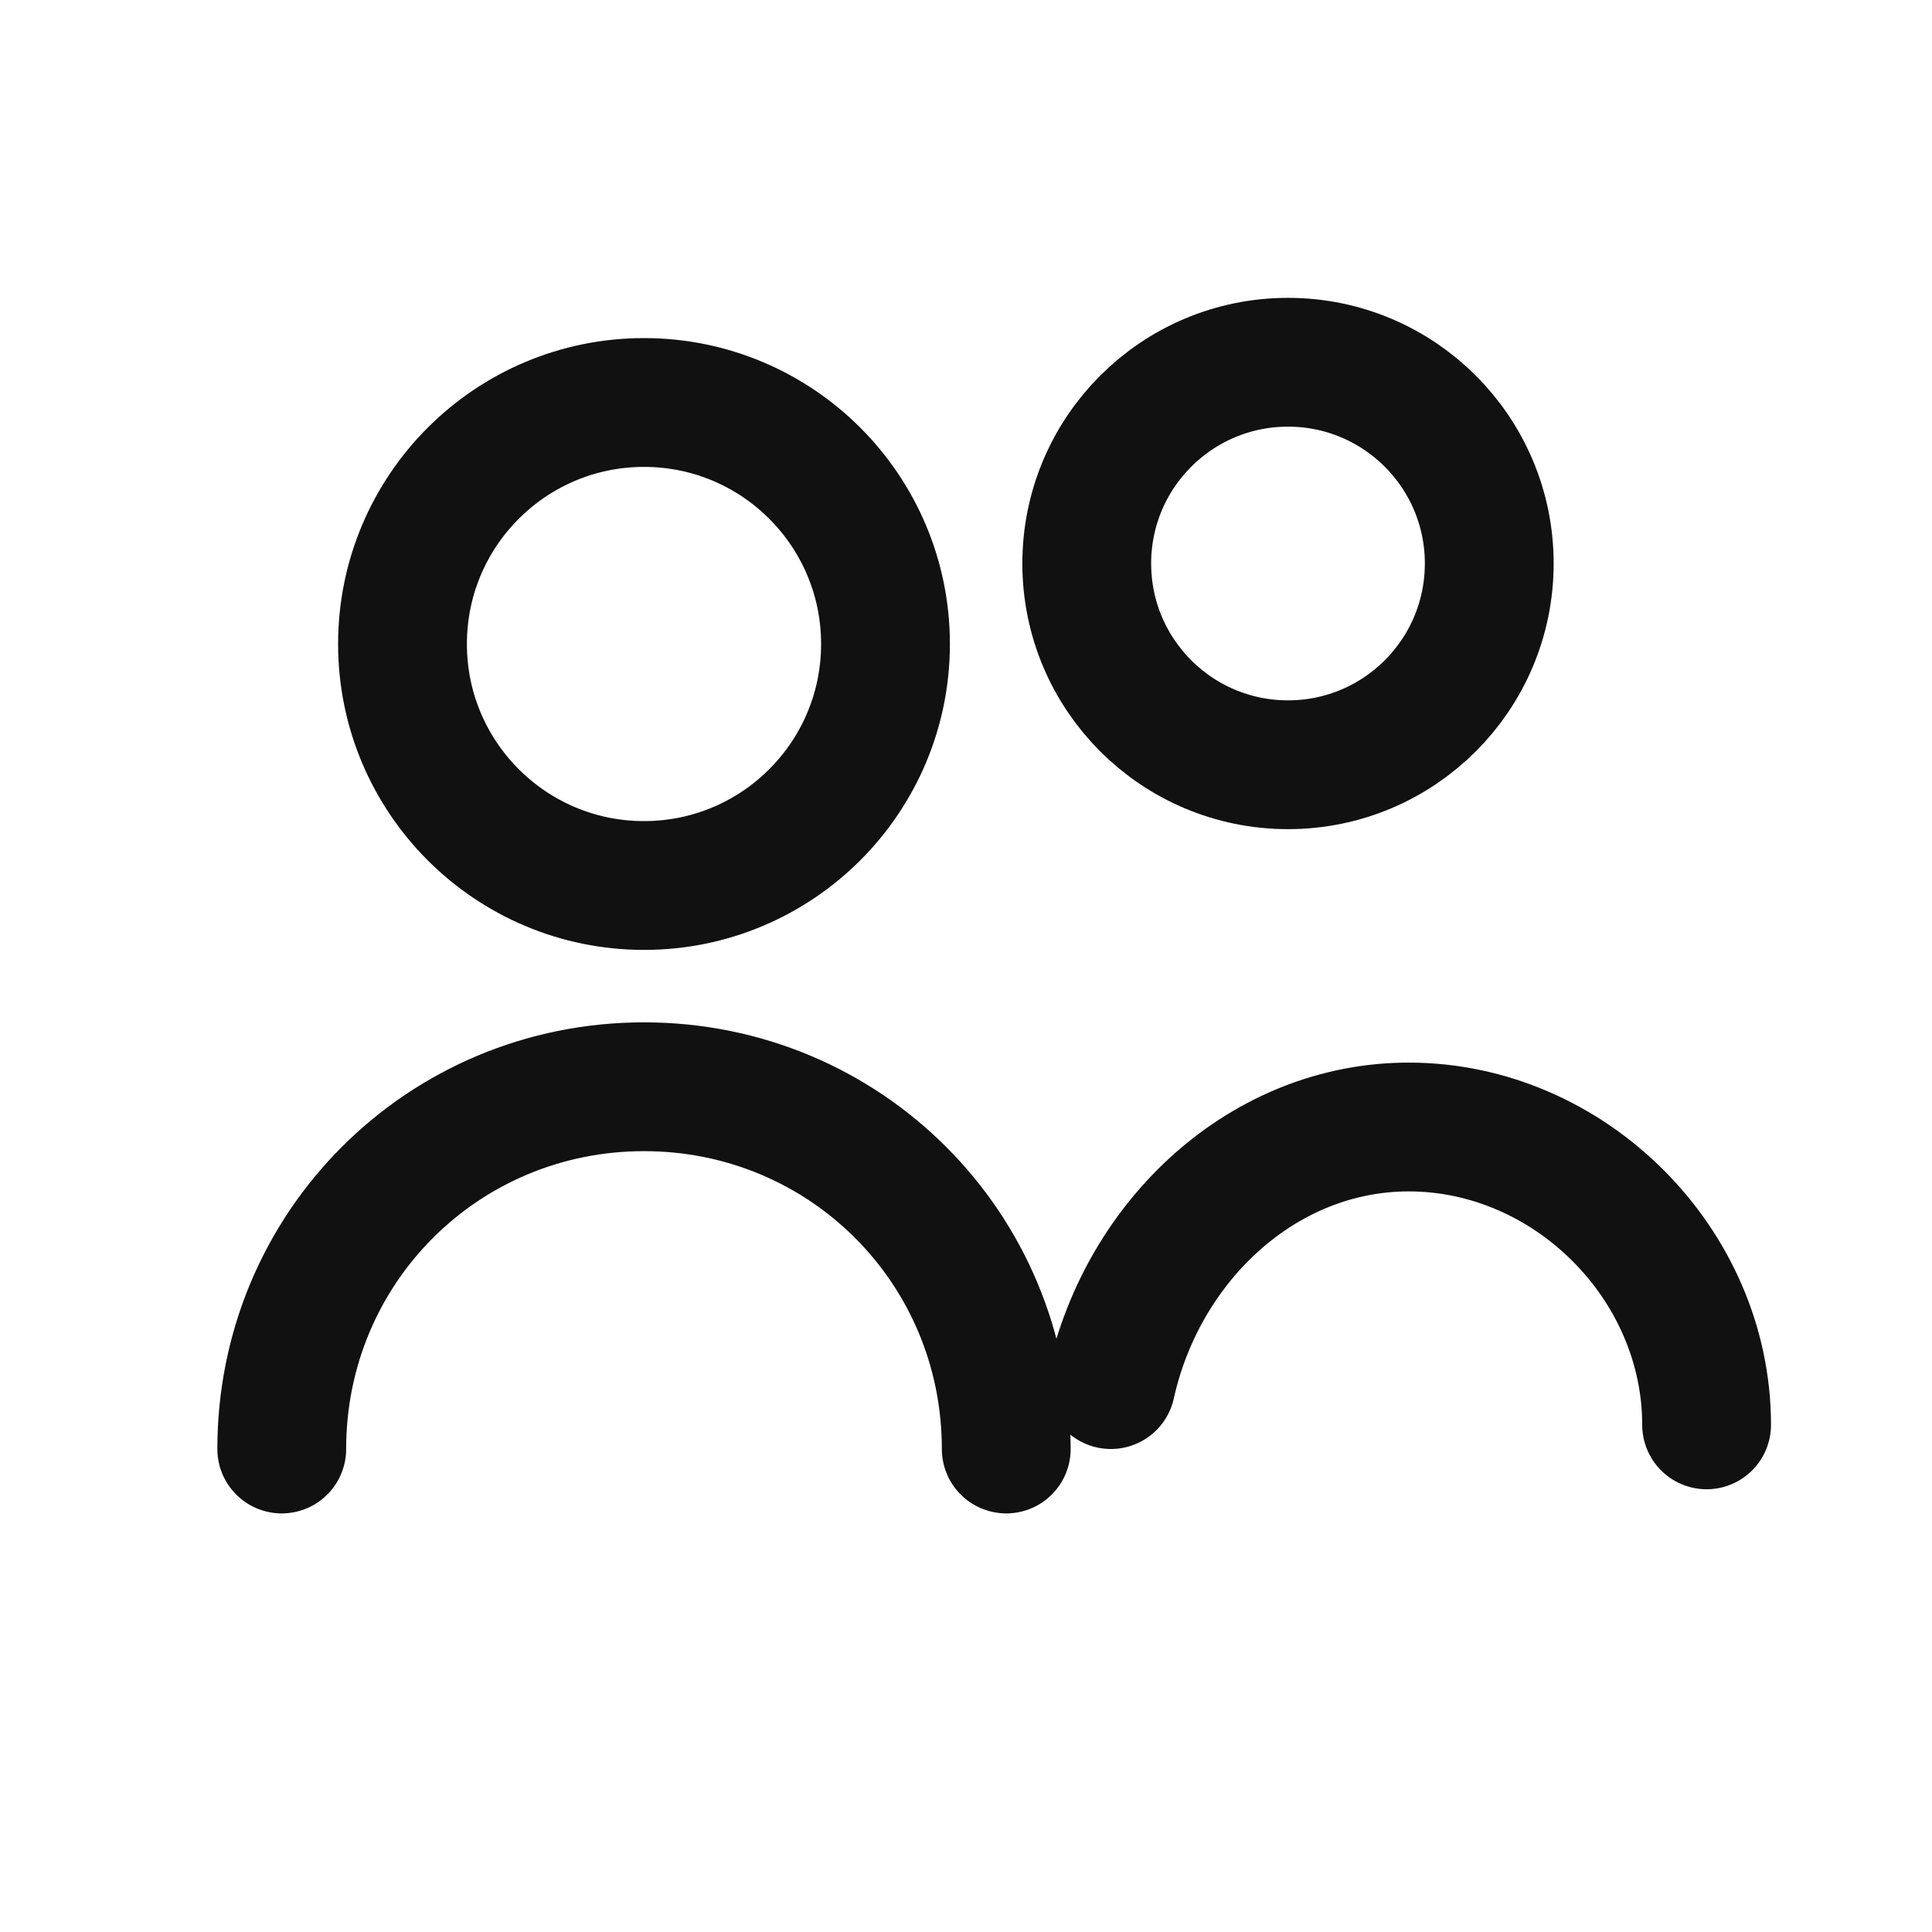 <svg xmlns="http://www.w3.org/2000/svg" width="48" height="48" viewBox="0 0 24 24" fill="none">
  <circle cx="8" cy="8" r="3" stroke="#111" stroke-width="1.6"/>
  <path d="M3.5 18c0-2.5 2-4.5 4.5-4.5h0c2.5 0 4.5 2 4.5 4.5" stroke="#111" stroke-width="1.6" stroke-linecap="round"/>
  <circle cx="16" cy="7" r="2.5" stroke="#111" stroke-width="1.6"/>
  <path d="M13.8 17.2c.4-1.8 1.9-3.2 3.7-3.2h0c2 0 3.7 1.7 3.7 3.7" stroke="#111" stroke-width="1.6" stroke-linecap="round"/>
</svg>
